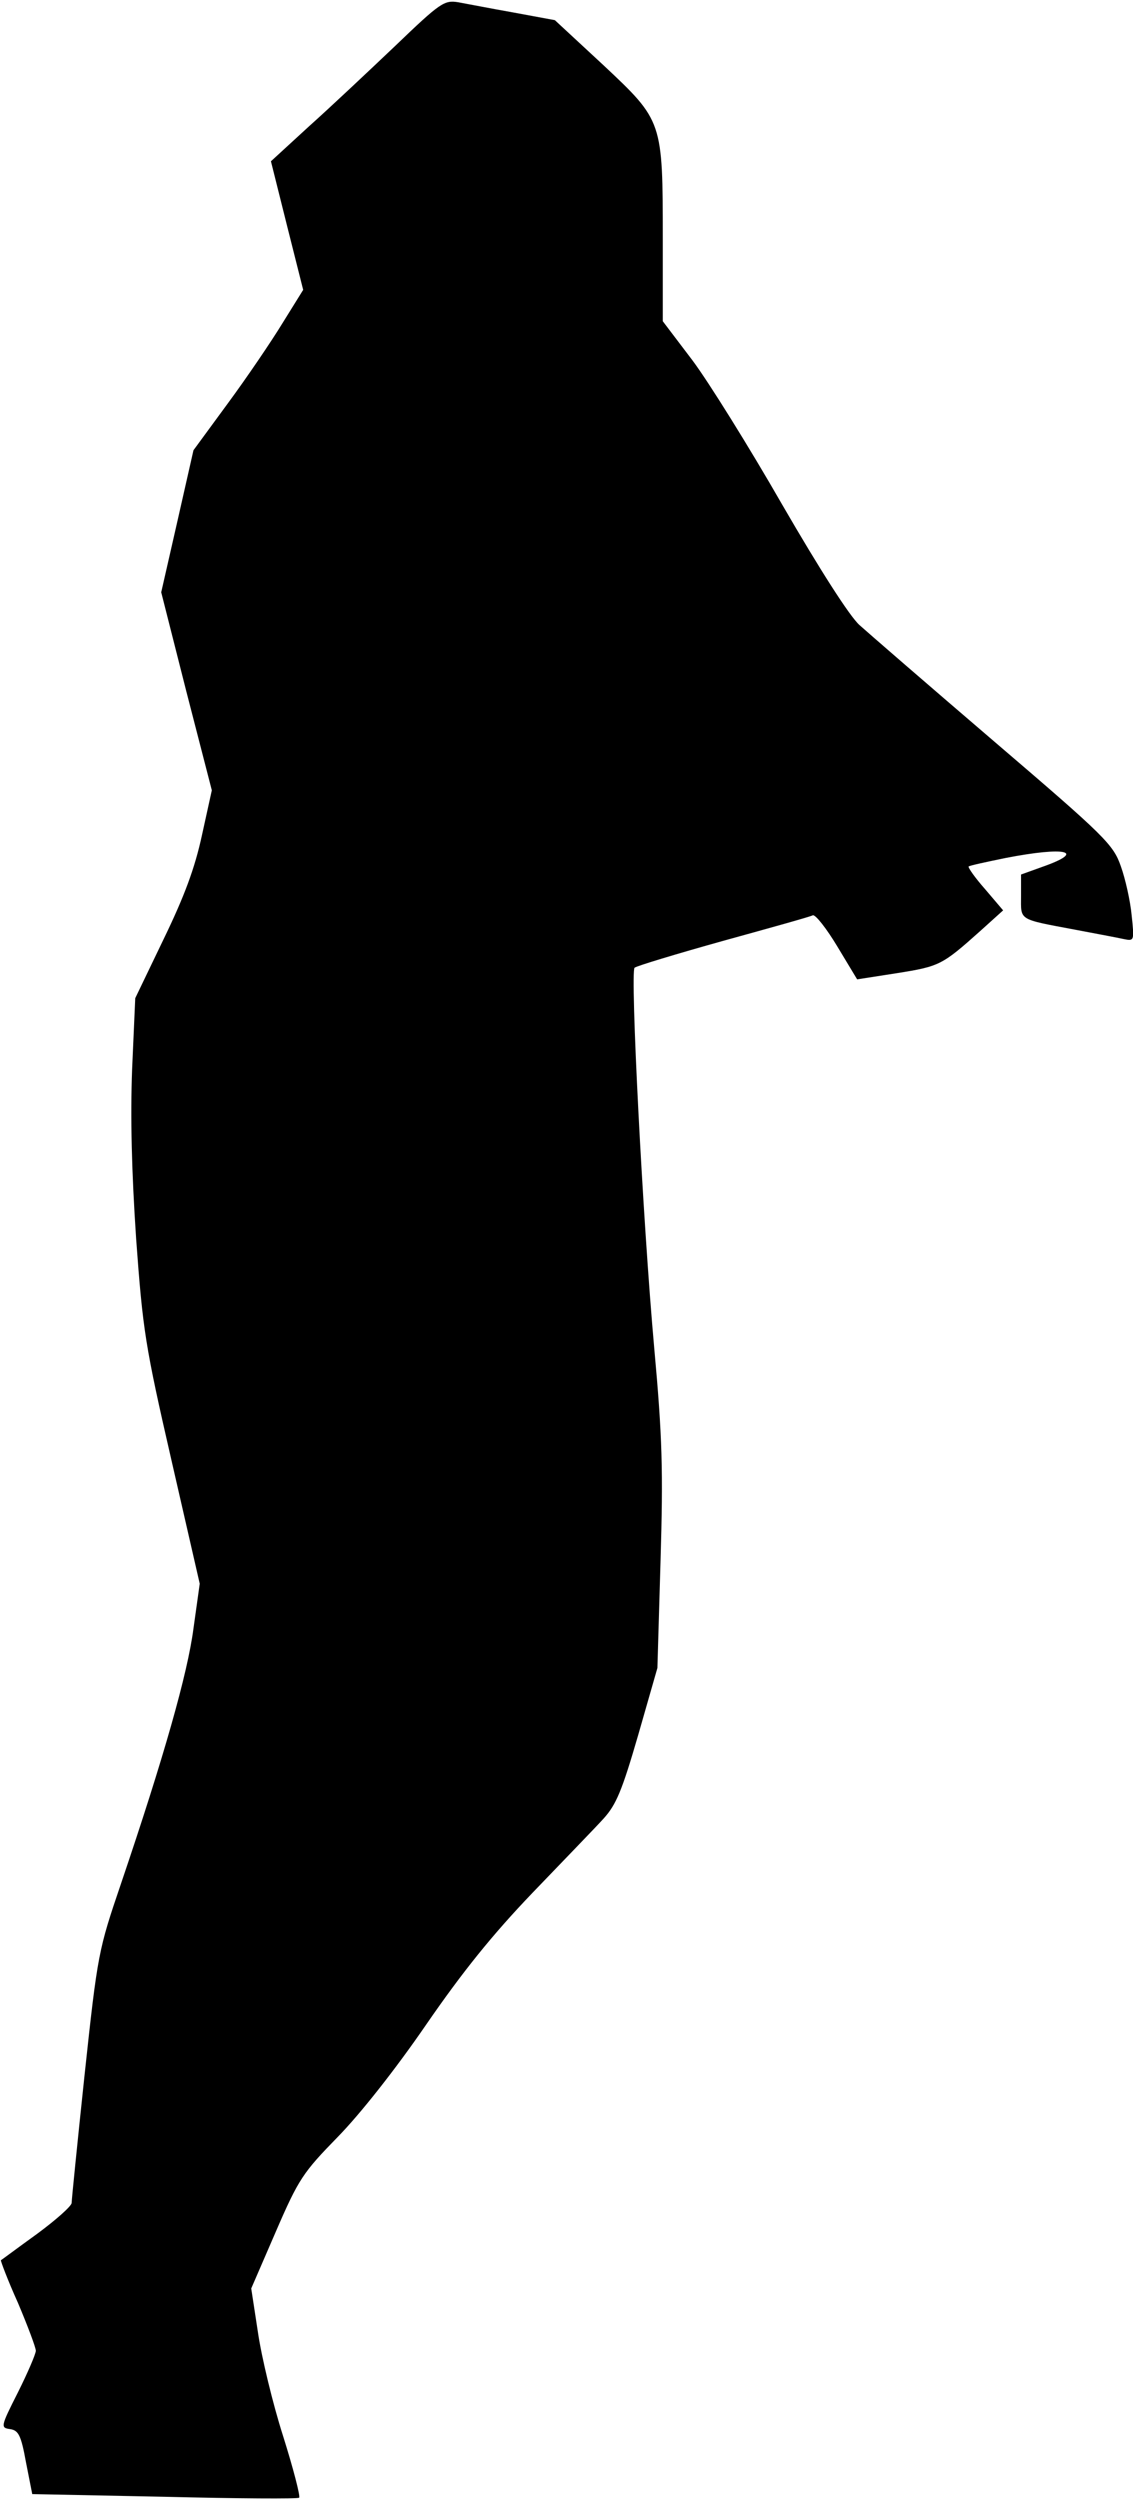<?xml version="1.0" standalone="no"?>
<!DOCTYPE svg PUBLIC "-//W3C//DTD SVG 20010904//EN"
 "http://www.w3.org/TR/2001/REC-SVG-20010904/DTD/svg10.dtd">
<svg version="1.0" xmlns="http://www.w3.org/2000/svg"
 width="253pt" height="558pt" viewBox="0 0 253 558"
 preserveAspectRatio="xMidYMid meet">
<g transform="translate(0,558) scale(0.1,-0.1)"
fill="#000000" stroke="none">
<path fill="#000000" stroke="none" d="M883 5478 c-60 -57 -146 -138 -193
-180 l-85 -78 36 -144 36 -143 -46 -74 c-25 -41 -80 -122 -122 -179 l-77 -105
-36 -159 -36 -158 56 -221 57 -221 -22 -100 c-16 -74 -39 -136 -86 -233 l-63
-131 -7 -159 c-4 -107 -1 -229 9 -378 15 -205 20 -238 79 -495 l63 -275 -14
-100 c-13 -100 -66 -287 -162 -570 -50 -147 -52 -155 -81 -425 -16 -151 -29
-280 -29 -287 0 -7 -35 -38 -77 -69 -43 -31 -79 -58 -81 -59 -1 -1 15 -44 38
-95 22 -52 40 -100 40 -107 0 -7 -18 -49 -40 -93 -39 -77 -39 -79 -17 -82 18
-3 24 -13 35 -74 l14 -71 296 -6 c162 -4 298 -5 300 -2 3 3 -13 65 -36 138
-23 72 -48 176 -56 231 l-15 98 55 127 c51 118 61 132 138 211 50 51 129 151
197 250 82 119 148 201 238 295 69 72 141 146 159 166 28 31 41 62 77 186 l43
150 7 239 c6 202 4 276 -14 474 -26 289 -54 841 -44 850 5 4 94 31 198 60 105
29 195 54 200 57 6 2 31 -30 55 -70 l44 -73 90 14 c94 15 100 18 185 94 l51
46 -40 47 c-23 26 -39 49 -37 51 2 2 39 10 83 19 134 26 180 15 84 -19 l-50
-18 0 -48 c0 -55 -8 -51 120 -75 47 -9 96 -18 109 -21 24 -5 24 -4 18 53 -3
32 -14 81 -24 109 -17 49 -34 66 -283 279 -146 125 -281 242 -301 260 -22 20
-88 123 -172 268 -74 129 -165 275 -201 323 l-66 87 0 183 c0 264 0 264 -132
388 l-109 101 -92 17 c-51 9 -107 20 -124 23 -31 5 -40 -1 -140 -97z"/>
</g>
</svg>
